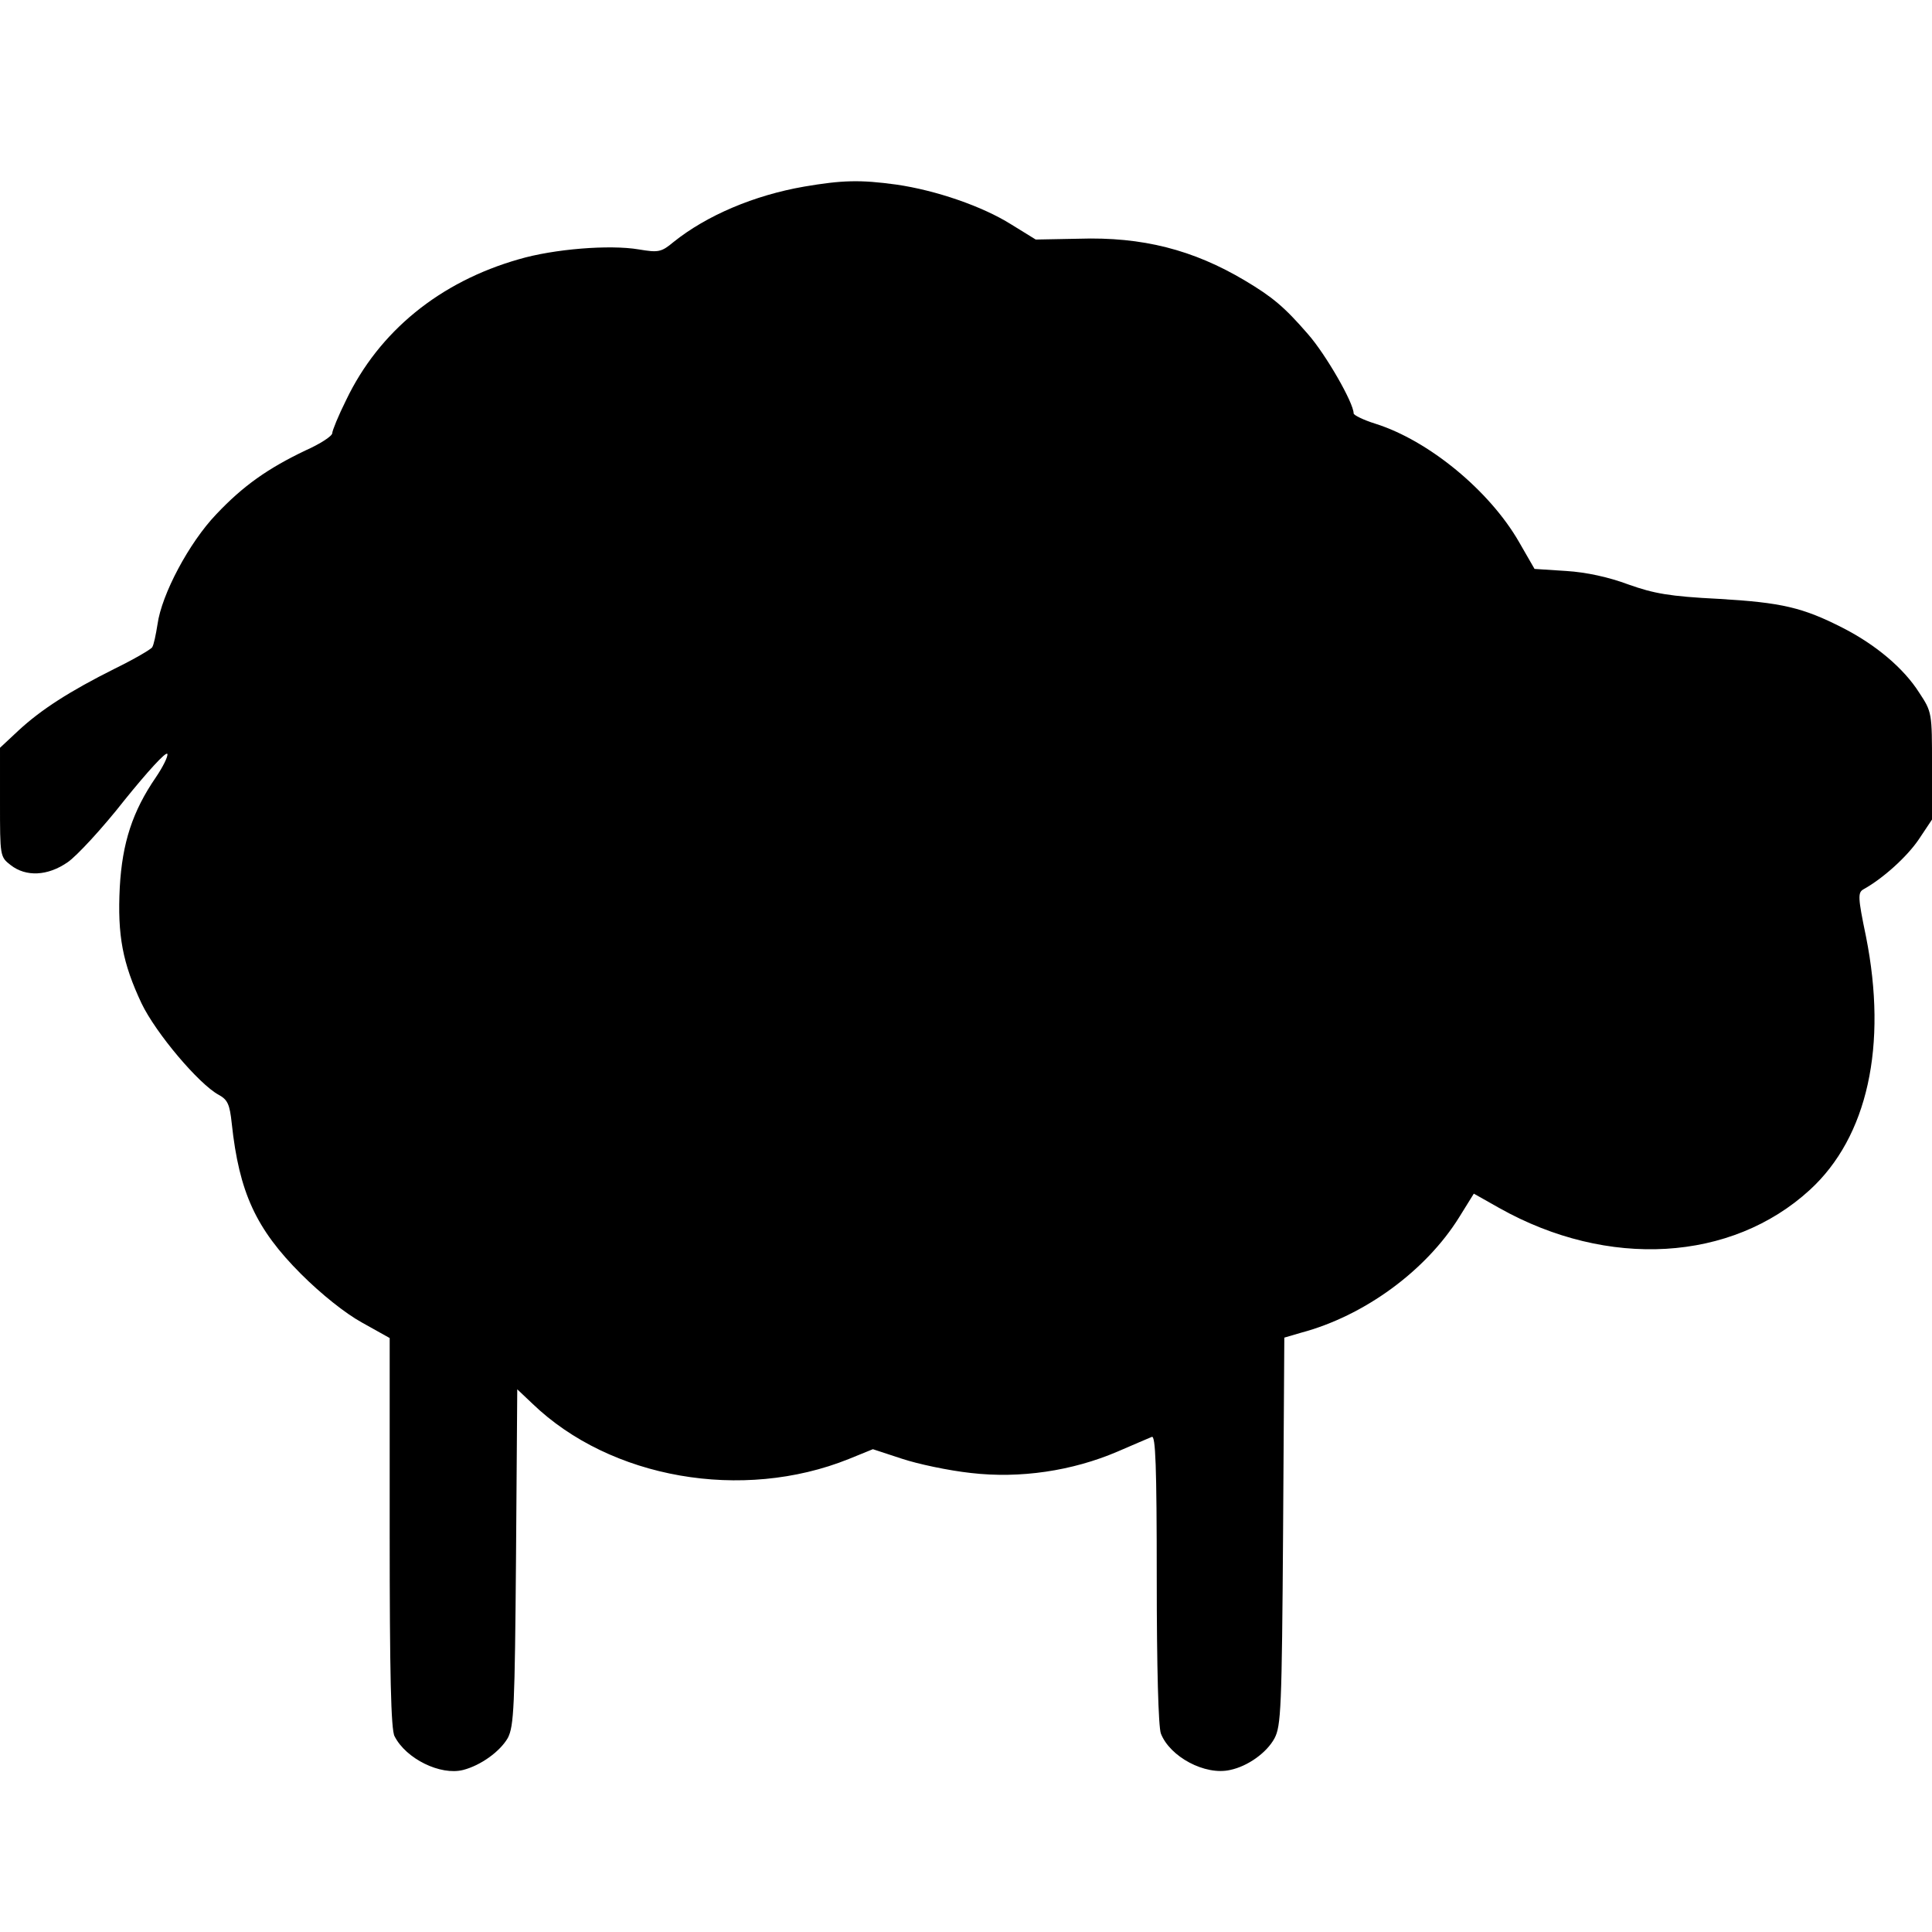 <?xml version="1.0" standalone="no"?>
<!DOCTYPE svg PUBLIC "-//W3C//DTD SVG 20010904//EN"
 "http://www.w3.org/TR/2001/REC-SVG-20010904/DTD/svg10.dtd">
<svg version="1.0" xmlns="http://www.w3.org/2000/svg"
 width="471pt" height="471pt" viewBox="0 0 471 471"
 preserveAspectRatio="xMidYMid meet">
<g transform="translate(0,471) scale(0.1,-0.1)"
fill="#000000" stroke="none">
<path d="M1960 4255 c-121 -21 -237 -70 -318 -135 -30 -25 -37 -26 -85 -18
-71 12 -207 1 -292 -24 -193 -55 -341 -176 -421 -343 -19 -38 -34 -75 -34 -81
0 -7 -29 -26 -65 -42 -92 -44 -152 -86 -218 -156 -66 -69 -133 -195 -143 -268
-4 -25 -9 -50 -13 -56 -3 -5 -44 -29 -91 -52 -110 -55 -180 -100 -235 -151
l-45 -42 0 -133 c0 -131 0 -133 26 -153 37 -29 90 -27 139 7 22 15 85 83 139
152 55 68 101 119 104 112 2 -6 -11 -32 -28 -57 -57 -83 -82 -160 -88 -268 -6
-118 7 -185 53 -283 35 -73 140 -197 188 -223 22 -12 27 -23 32 -70 18 -168
59 -257 169 -367 49 -49 108 -96 148 -118 l68 -38 0 -475 c0 -340 3 -481 12
-496 28 -55 112 -96 167 -82 43 11 90 45 109 78 15 29 17 76 20 441 l3 409 37
-35 c190 -183 512 -239 771 -135 l59 24 70 -23 c39 -13 114 -29 169 -35 120
-14 247 5 357 52 39 17 77 33 84 36 9 4 12 -69 12 -345 0 -218 4 -361 10 -378
22 -57 108 -103 169 -89 43 9 89 42 108 77 16 30 18 73 21 505 l3 472 41 12
c154 41 304 151 385 281 l36 58 62 -35 c265 -149 566 -131 757 44 141 129 190
352 137 618 -20 96 -20 107 -6 115 47 26 106 79 135 122 l32 48 0 131 c0 129
0 131 -31 178 -38 60 -106 117 -186 158 -98 50 -149 62 -303 71 -120 6 -158
13 -220 35 -48 18 -103 30 -152 33 l-77 5 -38 66 c-72 125 -220 247 -350 288
-29 9 -53 21 -53 25 0 26 -68 144 -111 193 -58 67 -87 91 -154 131 -126 75
-250 107 -405 102 l-105 -2 -60 37 c-70 44 -183 83 -280 97 -88 12 -131 11
-225 -5z"/>
</g>
</svg>
